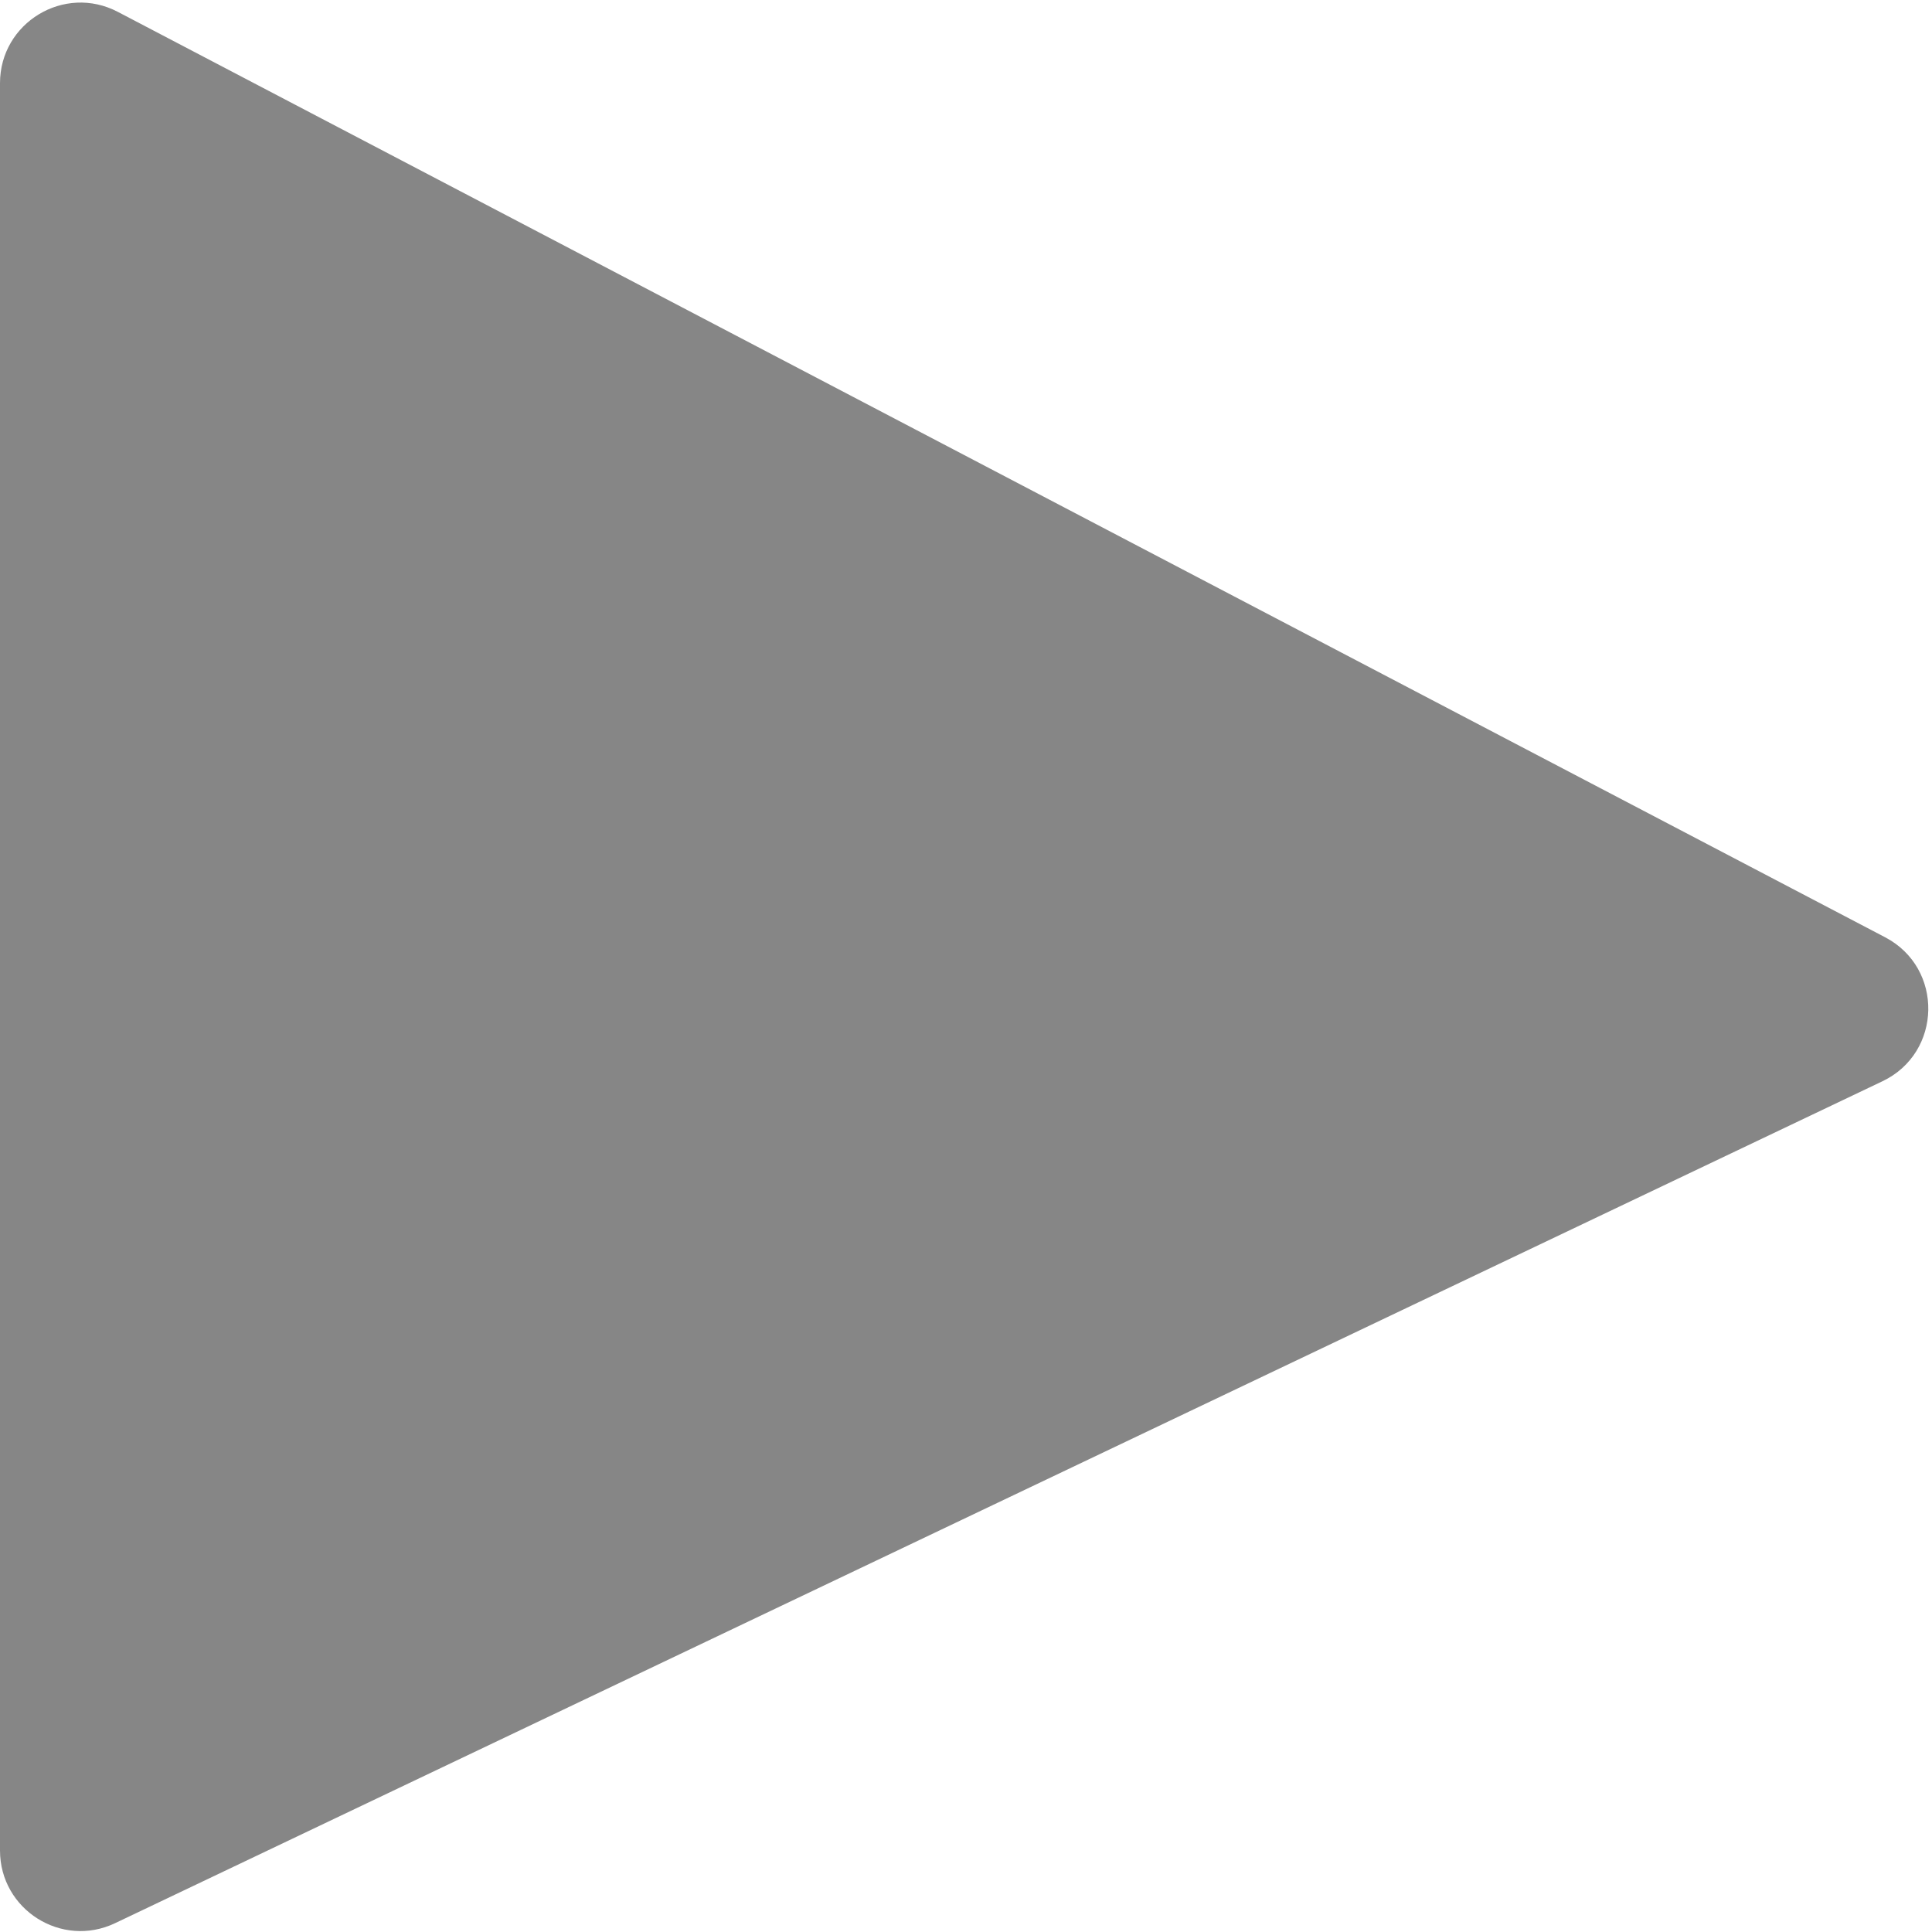 <svg width="504" height="504" viewBox="0 0 504 504" fill="none" xmlns="http://www.w3.org/2000/svg">
<path d="M0 21.701C0 5.918 16.759 -4.224 30.741 3.097L491.776 244.508C507.109 252.537 506.692 274.627 491.066 282.071L30.031 501.694C16.095 508.333 0 498.172 0 482.735V21.701Z" fill="#868686"/>
</svg>
